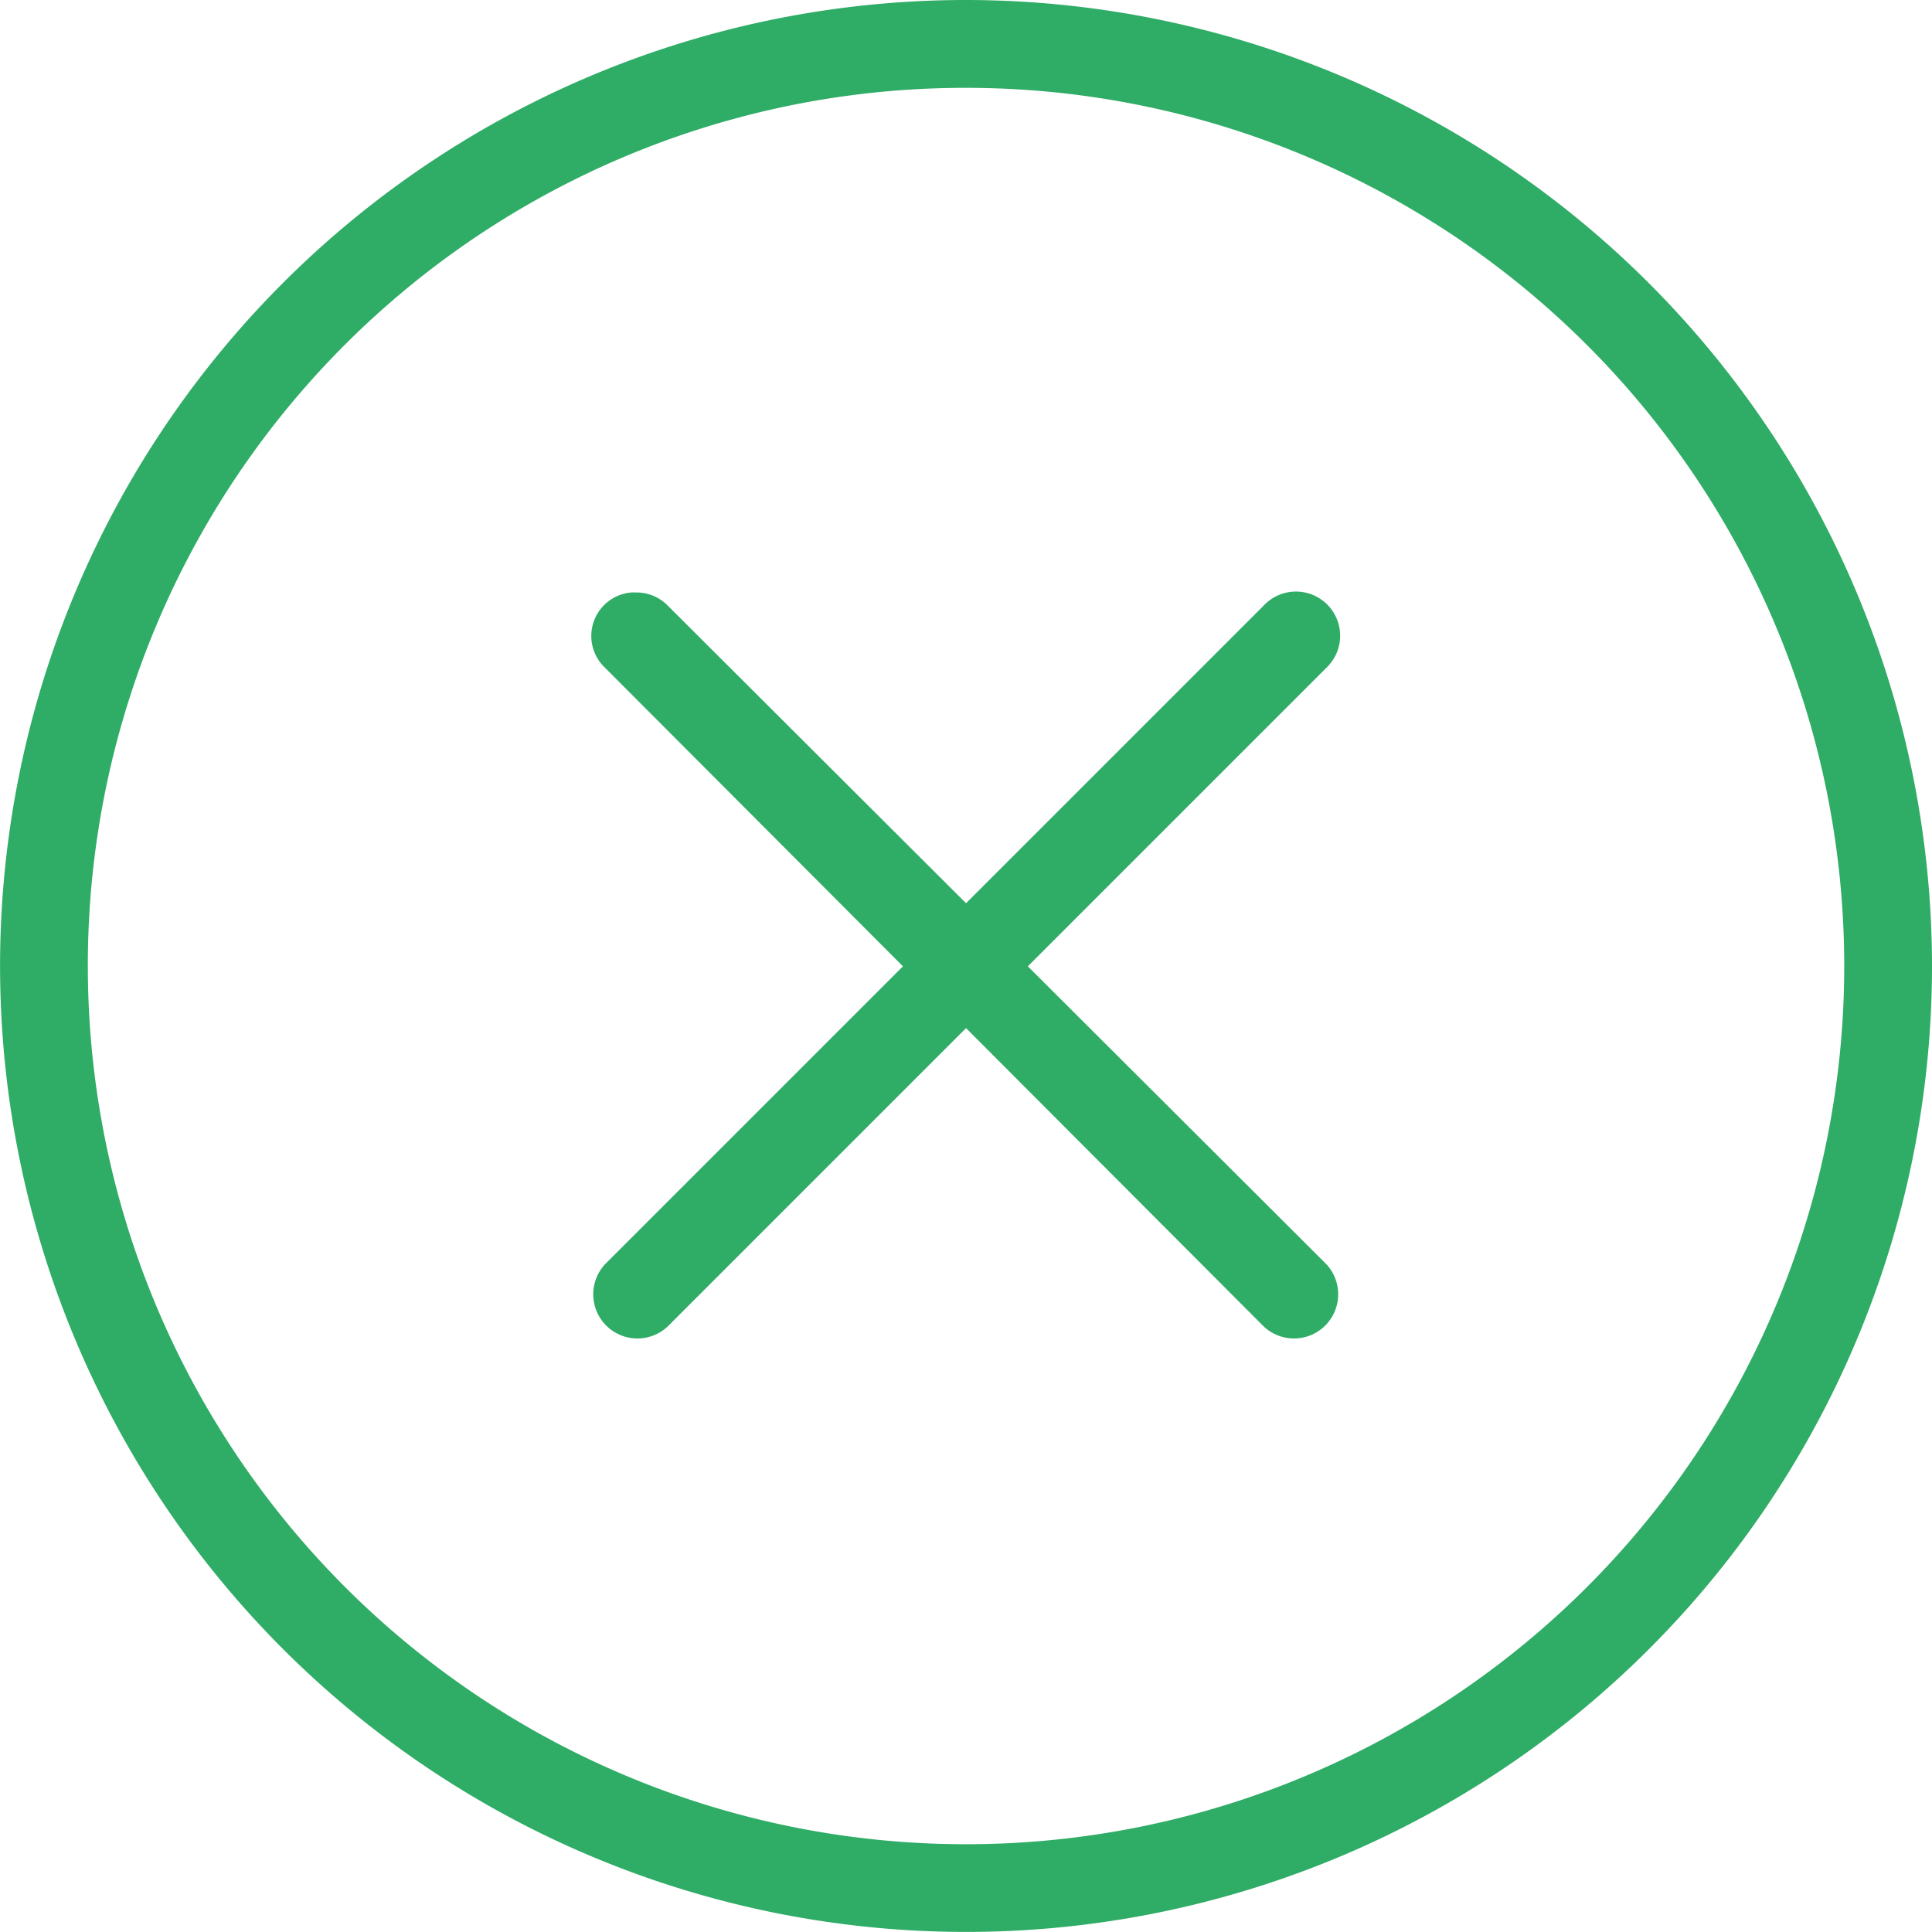 <svg xmlns="http://www.w3.org/2000/svg" width="26.547" height="26.547" viewBox="0 0 26.547 26.547">
    <defs>
        <style>
            .prefix__cls-1{fill:#2fac66;fill-rule:evenodd}
        </style>
    </defs>
    <g id="prefix__np_close_997408_000000" transform="translate(-6 -6)">
        <path id="prefix__Path_483" d="M19.273 6a13.273 13.273 0 1 0 13.274 13.273A13.283 13.283 0 0 0 19.273 6zm0 1.207A12.067 12.067 0 1 1 7.207 19.273 12.055 12.055 0 0 1 19.273 7.207z" class="prefix__cls-1" data-name="Path 483"/>
        <path id="prefix__Path_484" d="M33.5 32.986a.6.6 0 0 0-.358 1.037l4.091 4.1-4.091 4.091a.607.607 0 0 0 .858.858l4.1-4.1 4.091 4.1a.607.607 0 0 0 .858-.858l-4.1-4.091 4.1-4.1a.607.607 0 1 0-.858-.858L38.1 37.256 34 33.165a.6.6 0 0 0-.434-.179.614.614 0 0 0-.066 0z" class="prefix__cls-1" data-name="Path 484" transform="translate(-18.826 -18.845)"/>
    </g>
</svg>
